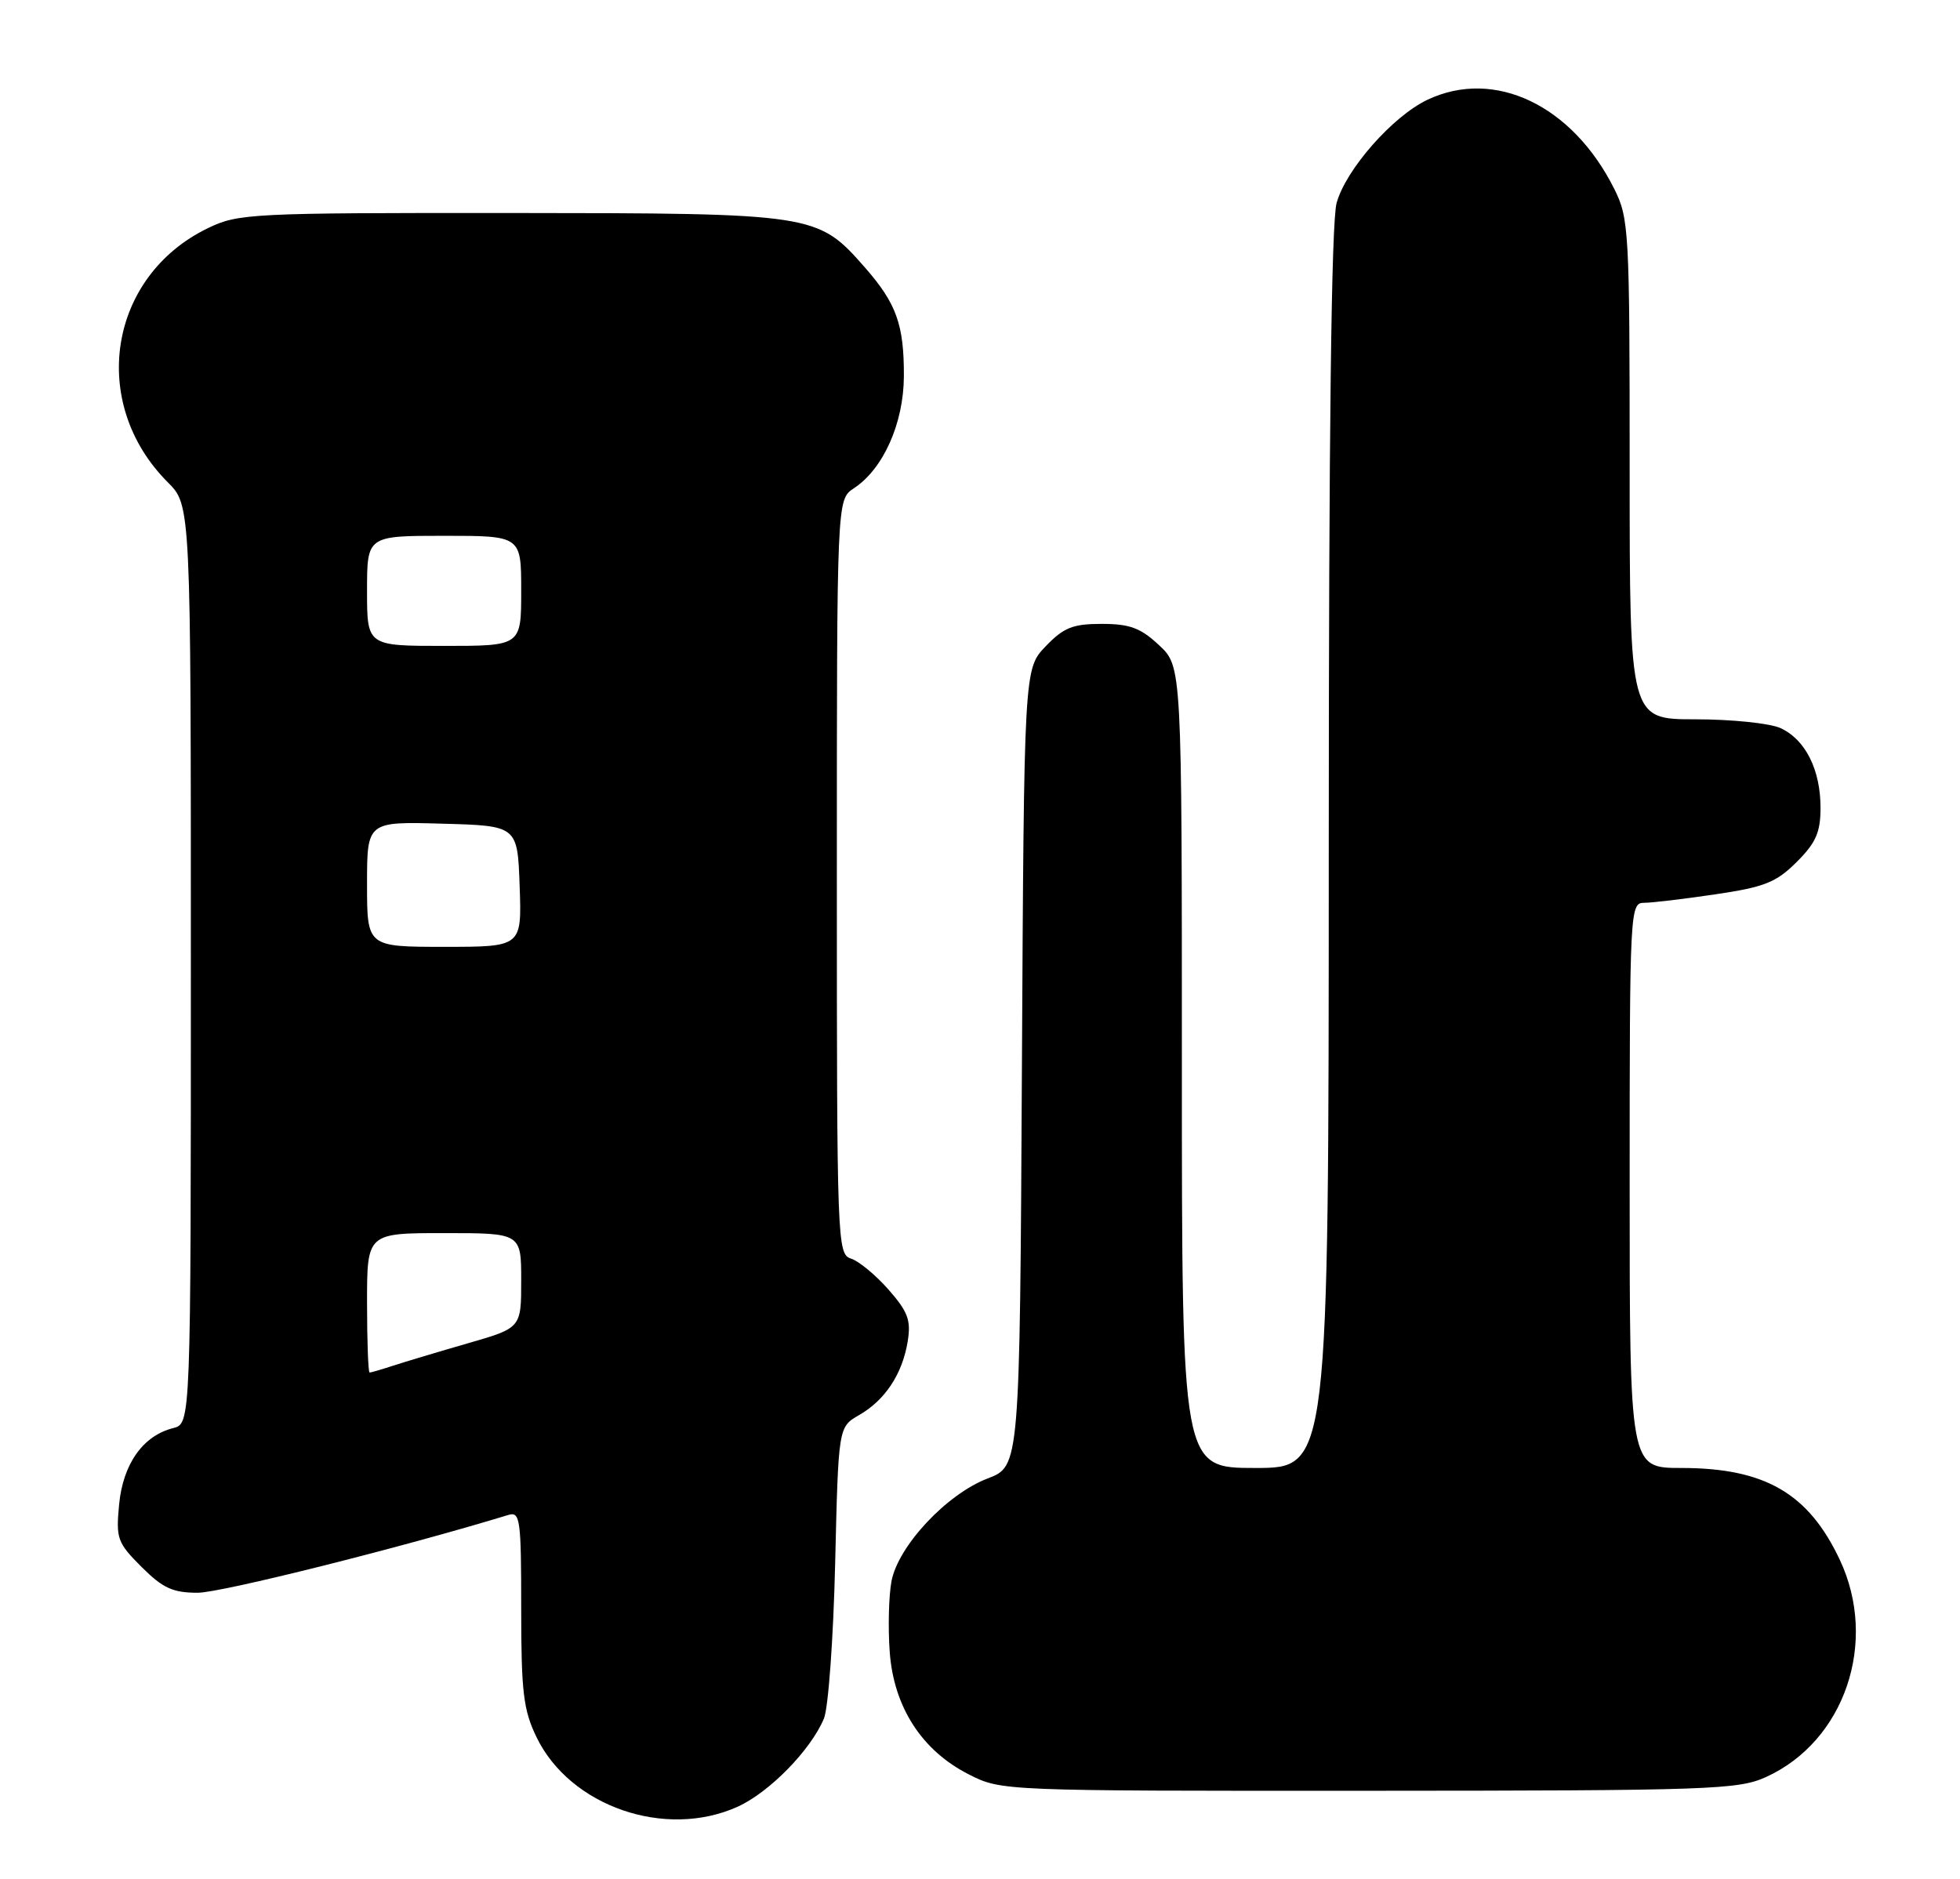 <?xml version="1.0" encoding="UTF-8" standalone="no"?>
<!DOCTYPE svg PUBLIC "-//W3C//DTD SVG 1.1//EN" "http://www.w3.org/Graphics/SVG/1.1/DTD/svg11.dtd" >
<svg xmlns="http://www.w3.org/2000/svg" xmlns:xlink="http://www.w3.org/1999/xlink" version="1.1" viewBox="0 0 267 256">
 <g >
 <path fill="currentColor"
d=" M 100.51 246.14 C 104.82 244.18 110.45 238.42 112.24 234.14 C 112.84 232.69 113.53 223.16 113.77 212.96 C 114.21 194.42 114.21 194.42 117.02 192.80 C 120.57 190.77 122.93 187.19 123.65 182.76 C 124.12 179.88 123.69 178.72 121.04 175.70 C 119.30 173.72 117.00 171.82 115.94 171.48 C 114.05 170.88 114.00 169.44 114.00 119.46 C 114.00 68.05 114.00 68.05 116.31 66.53 C 120.32 63.90 123.10 57.68 123.13 51.27 C 123.16 44.24 122.12 41.35 117.83 36.45 C 111.36 29.09 111.07 29.05 69.57 29.02 C 34.12 29.00 32.46 29.08 28.31 31.09 C 14.77 37.65 12.05 54.89 22.85 65.70 C 26.00 68.85 26.00 68.85 26.00 131.40 C 26.00 193.96 26.00 193.96 23.59 194.57 C 19.49 195.59 16.76 199.45 16.23 204.94 C 15.78 209.62 15.98 210.18 19.28 213.48 C 22.17 216.37 23.54 217.00 26.93 217.00 C 30.12 217.00 54.82 210.81 69.25 206.40 C 70.86 205.91 71.00 206.96 71.00 219.12 C 71.00 230.51 71.29 232.97 73.09 236.68 C 77.66 246.12 90.66 250.61 100.51 246.14 Z  M 240.57 242.11 C 251.31 237.23 255.90 223.70 250.62 212.50 C 246.35 203.44 240.41 200.00 229.03 200.00 C 222.00 200.00 222.00 200.00 222.00 161.50 C 222.00 123.93 222.05 123.00 223.96 123.00 C 225.04 123.00 229.42 122.48 233.71 121.84 C 240.37 120.86 241.97 120.22 244.75 117.44 C 247.37 114.83 248.00 113.40 248.00 110.05 C 248.00 104.85 245.93 100.74 242.53 99.19 C 241.09 98.54 235.88 98.00 230.95 98.00 C 222.00 98.00 222.00 98.00 222.00 63.96 C 222.00 31.33 221.91 29.75 219.89 25.71 C 214.18 14.31 203.57 9.26 194.44 13.60 C 189.72 15.84 183.35 23.07 182.08 27.65 C 181.36 30.24 181.01 58.98 181.01 115.75 C 181.00 200.00 181.00 200.00 171.00 200.00 C 161.00 200.00 161.00 200.00 161.00 145.40 C 161.00 90.80 161.00 90.80 157.89 87.90 C 155.38 85.55 153.90 85.00 150.08 85.00 C 146.13 85.00 144.90 85.50 142.44 88.06 C 139.50 91.13 139.50 91.13 139.21 145.44 C 138.92 199.76 138.92 199.76 134.54 201.43 C 128.95 203.57 122.35 210.63 121.44 215.44 C 121.07 217.44 120.96 221.76 121.20 225.04 C 121.74 232.57 125.58 238.51 131.98 241.75 C 136.41 244.00 136.53 244.00 186.46 243.98 C 232.97 243.96 236.79 243.83 240.57 242.11 Z  M 50.00 177.50 C 50.00 168.00 50.00 168.00 60.50 168.00 C 71.00 168.00 71.00 168.00 71.00 174.46 C 71.00 180.92 71.00 180.92 63.75 183.01 C 59.76 184.16 55.20 185.53 53.60 186.05 C 52.01 186.57 50.54 187.00 50.35 187.00 C 50.16 187.00 50.00 182.72 50.00 177.50 Z  M 50.00 120.47 C 50.00 111.93 50.00 111.93 60.25 112.22 C 70.50 112.50 70.50 112.50 70.79 120.75 C 71.08 129.00 71.08 129.00 60.54 129.00 C 50.00 129.00 50.00 129.00 50.00 120.47 Z  M 50.00 80.50 C 50.00 73.00 50.00 73.00 60.50 73.00 C 71.00 73.00 71.00 73.00 71.00 80.50 C 71.00 88.00 71.00 88.00 60.50 88.00 C 50.00 88.00 50.00 88.00 50.00 80.50 Z "/>
</g>
</svg>